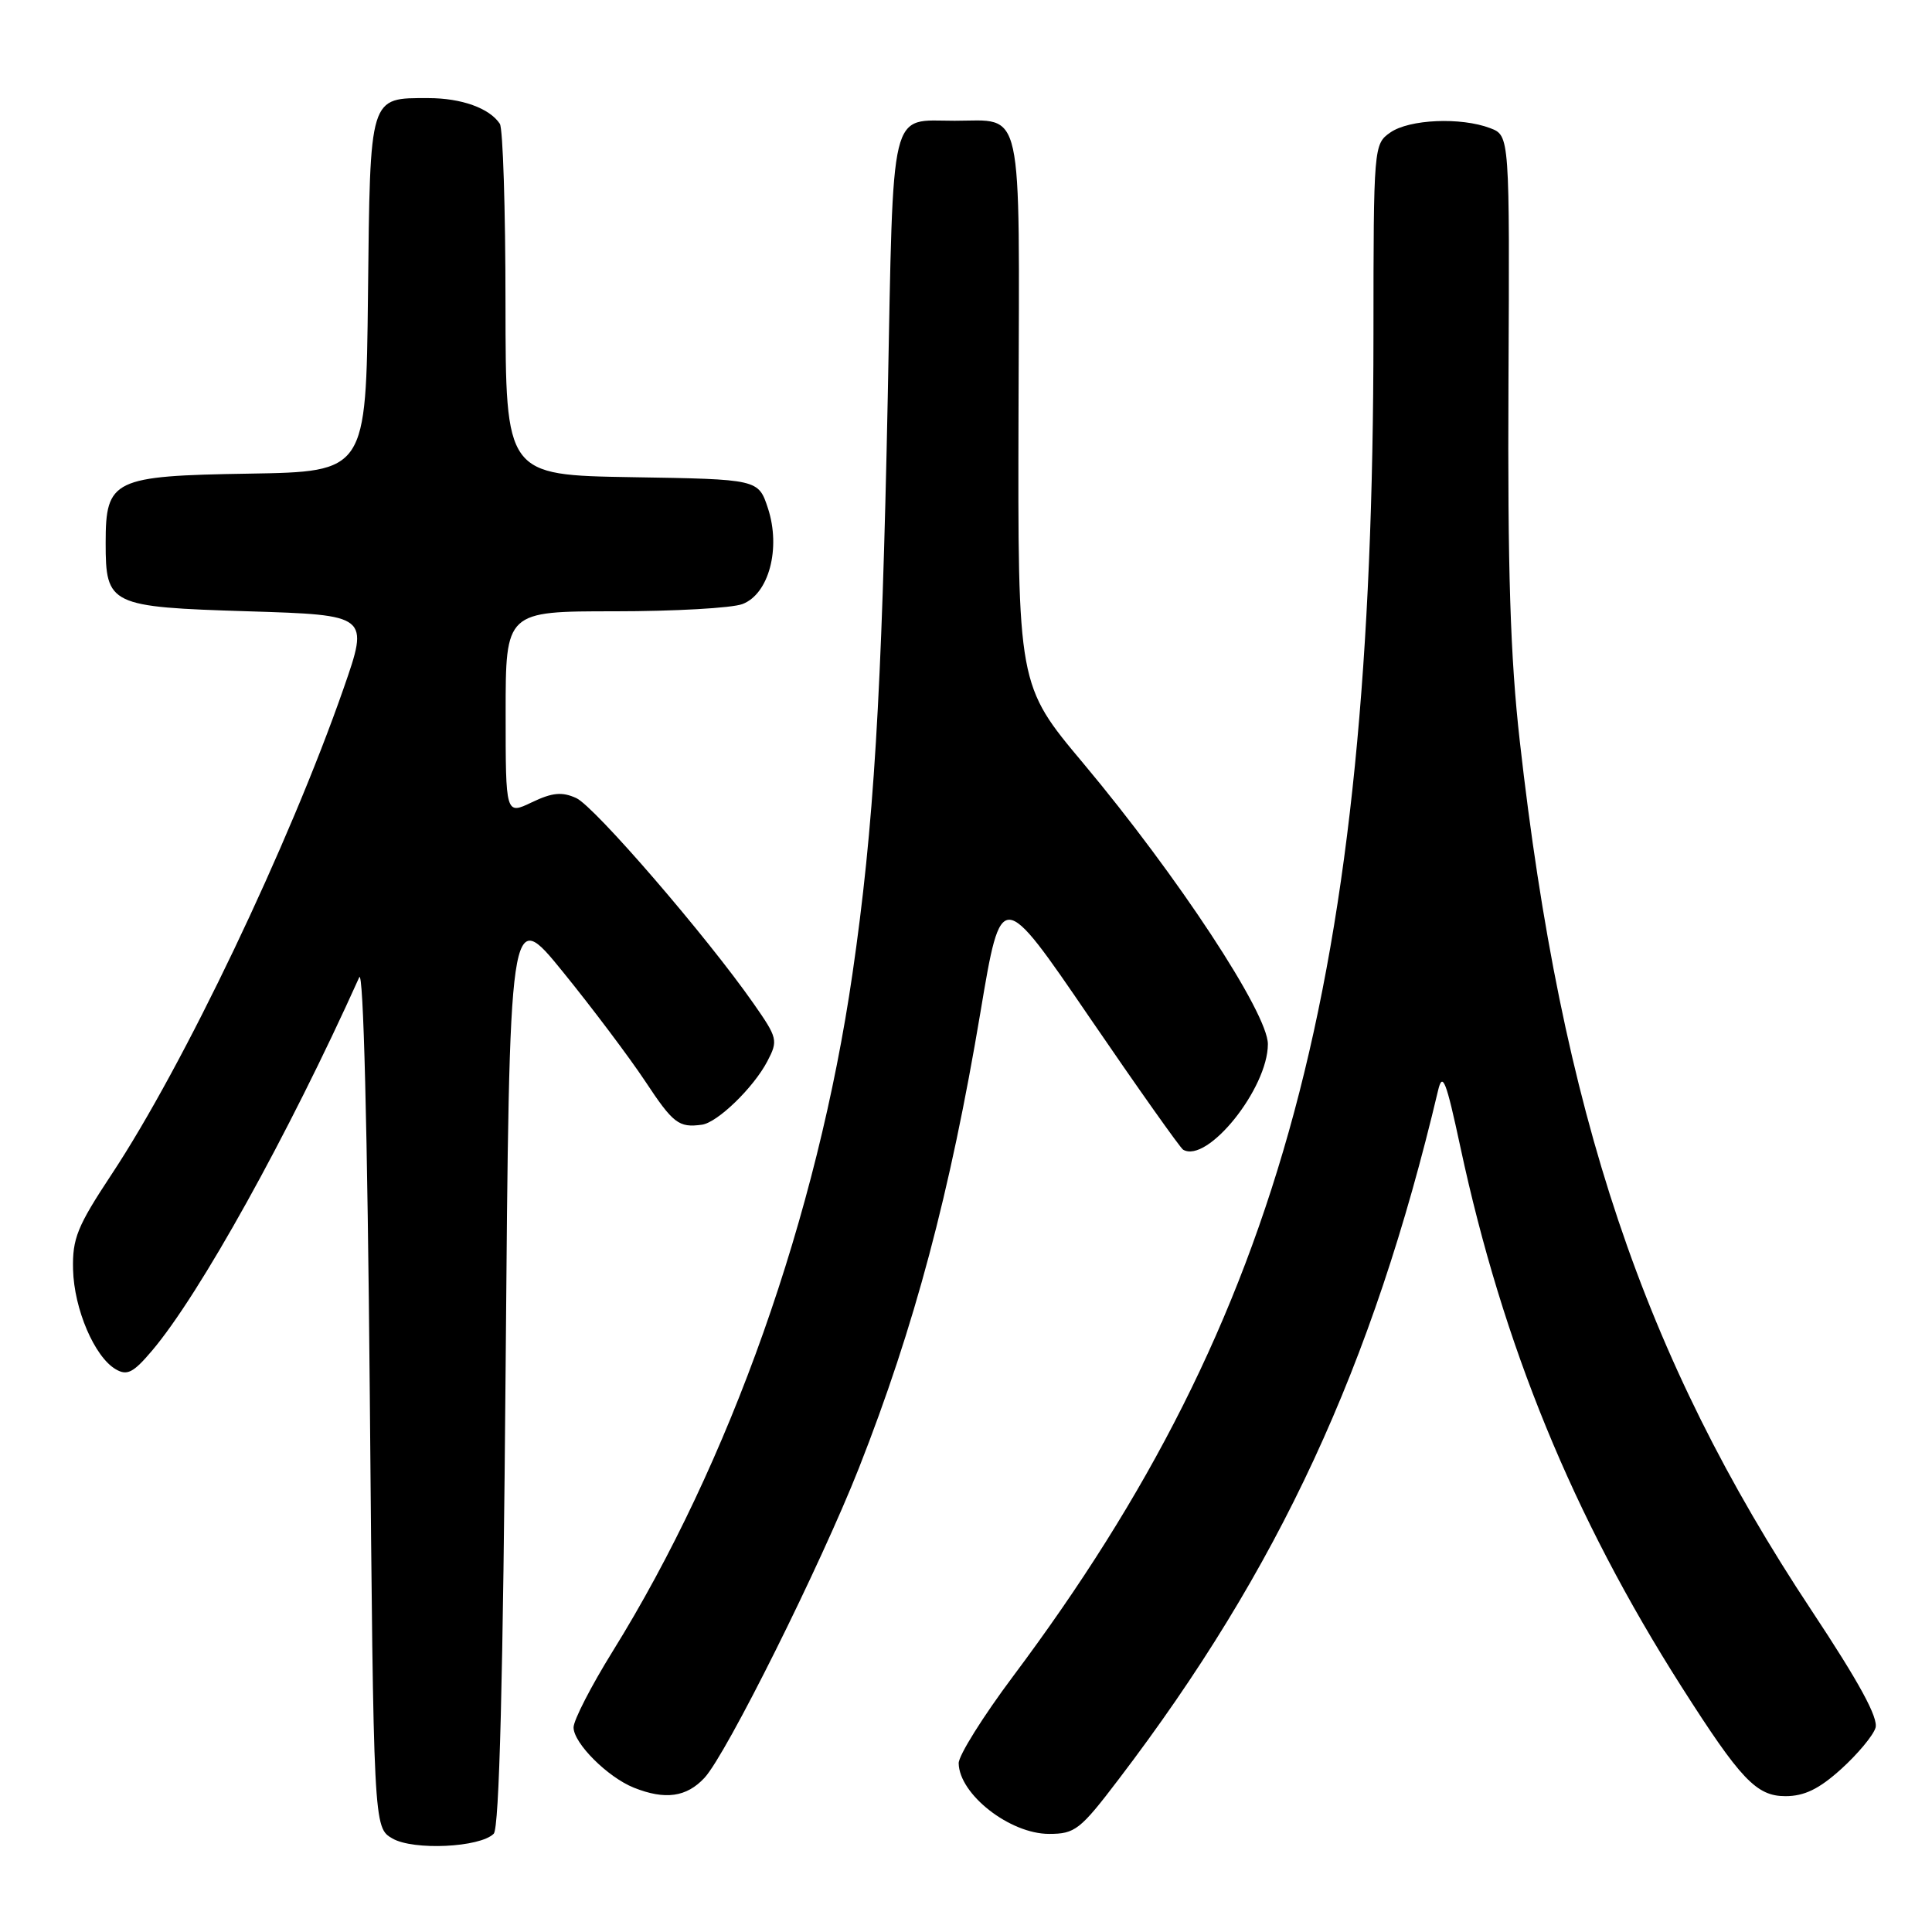 <?xml version="1.0" encoding="UTF-8" standalone="no"?>
<!DOCTYPE svg PUBLIC "-//W3C//DTD SVG 1.1//EN" "http://www.w3.org/Graphics/SVG/1.1/DTD/svg11.dtd" >
<svg xmlns="http://www.w3.org/2000/svg" xmlns:xlink="http://www.w3.org/1999/xlink" version="1.1" viewBox="0 0 256 256">
 <g >
 <path fill="currentColor"
d=" M 65.42 242.98 C 66.16 242.24 66.66 222.51 67.00 180.98 C 67.50 120.05 67.50 120.05 74.59 128.78 C 78.48 133.57 83.38 140.09 85.48 143.25 C 89.20 148.88 89.94 149.45 93.00 149.03 C 95.06 148.76 99.86 144.11 101.68 140.62 C 103.12 137.87 103.04 137.54 99.84 132.96 C 93.62 124.05 78.78 106.86 76.36 105.75 C 74.47 104.89 73.19 105.01 70.47 106.31 C 67.00 107.97 67.00 107.97 67.00 94.48 C 67.00 81.00 67.00 81.00 81.43 81.00 C 89.37 81.00 97.00 80.57 98.38 80.04 C 101.88 78.71 103.49 72.66 101.76 67.36 C 100.49 63.50 100.49 63.50 83.75 63.23 C 67.00 62.95 67.00 62.95 66.98 40.23 C 66.98 27.73 66.64 17.00 66.23 16.40 C 64.86 14.33 61.14 13.00 56.76 13.00 C 48.89 13.00 49.05 12.47 48.76 39.00 C 48.50 62.50 48.50 62.50 33.00 62.76 C 14.98 63.05 14.00 63.52 14.00 71.92 C 14.00 80.18 14.50 80.43 32.87 81.00 C 48.91 81.50 48.91 81.50 45.53 91.21 C 38.31 111.92 24.32 141.22 14.76 155.65 C 10.24 162.49 9.58 164.11 9.68 168.21 C 9.81 173.45 12.52 179.79 15.33 181.43 C 16.84 182.32 17.66 181.90 20.12 179.00 C 26.43 171.58 38.20 150.38 47.60 129.50 C 48.15 128.27 48.69 149.57 49.00 184.83 C 49.50 242.16 49.50 242.16 52.00 243.61 C 54.79 245.22 63.60 244.80 65.42 242.98 Z  M 148.24 235.75 C 169.45 207.91 181.88 181.08 190.55 144.50 C 191.15 141.97 191.61 143.15 193.51 152.00 C 199.13 178.22 208.42 200.90 222.81 223.50 C 230.65 235.80 232.73 238.00 236.58 238.00 C 239.09 238.00 241.04 237.05 243.95 234.42 C 246.13 232.45 248.18 230.00 248.51 228.96 C 248.93 227.65 246.37 222.95 240.05 213.41 C 217.72 179.71 206.93 147.56 201.38 98.21 C 200.12 87.08 199.76 75.51 199.88 50.73 C 200.04 17.97 200.04 17.97 197.46 16.98 C 193.57 15.50 186.73 15.80 184.22 17.56 C 182.03 19.09 182.00 19.41 181.99 44.31 C 181.96 129.68 169.93 174.44 134.22 222.14 C 130.25 227.45 127.01 232.62 127.03 233.64 C 127.10 237.76 133.81 243.00 139.00 243.00 C 142.45 243.00 143.13 242.47 148.24 235.75 Z  M 93.35 235.57 C 96.26 232.43 108.74 207.38 113.82 194.50 C 121.16 175.85 125.90 158.07 129.92 134.09 C 132.67 117.68 132.67 117.68 144.36 134.80 C 150.79 144.21 156.38 152.10 156.77 152.34 C 159.98 154.22 168.00 144.22 168.00 138.35 C 168.00 134.25 156.07 116.11 143.54 101.14 C 134.86 90.79 134.86 90.79 134.96 54.45 C 135.08 13.18 135.70 16.00 126.50 16.00 C 117.79 16.00 118.40 13.45 117.63 52.70 C 116.84 92.19 115.78 109.63 112.96 129.00 C 108.29 161.13 96.74 193.76 81.17 218.83 C 78.33 223.41 76.00 227.94 76.00 228.89 C 76.00 230.98 80.53 235.50 84.00 236.88 C 88.14 238.53 90.97 238.13 93.35 235.57 Z "/>
</g>
</svg>